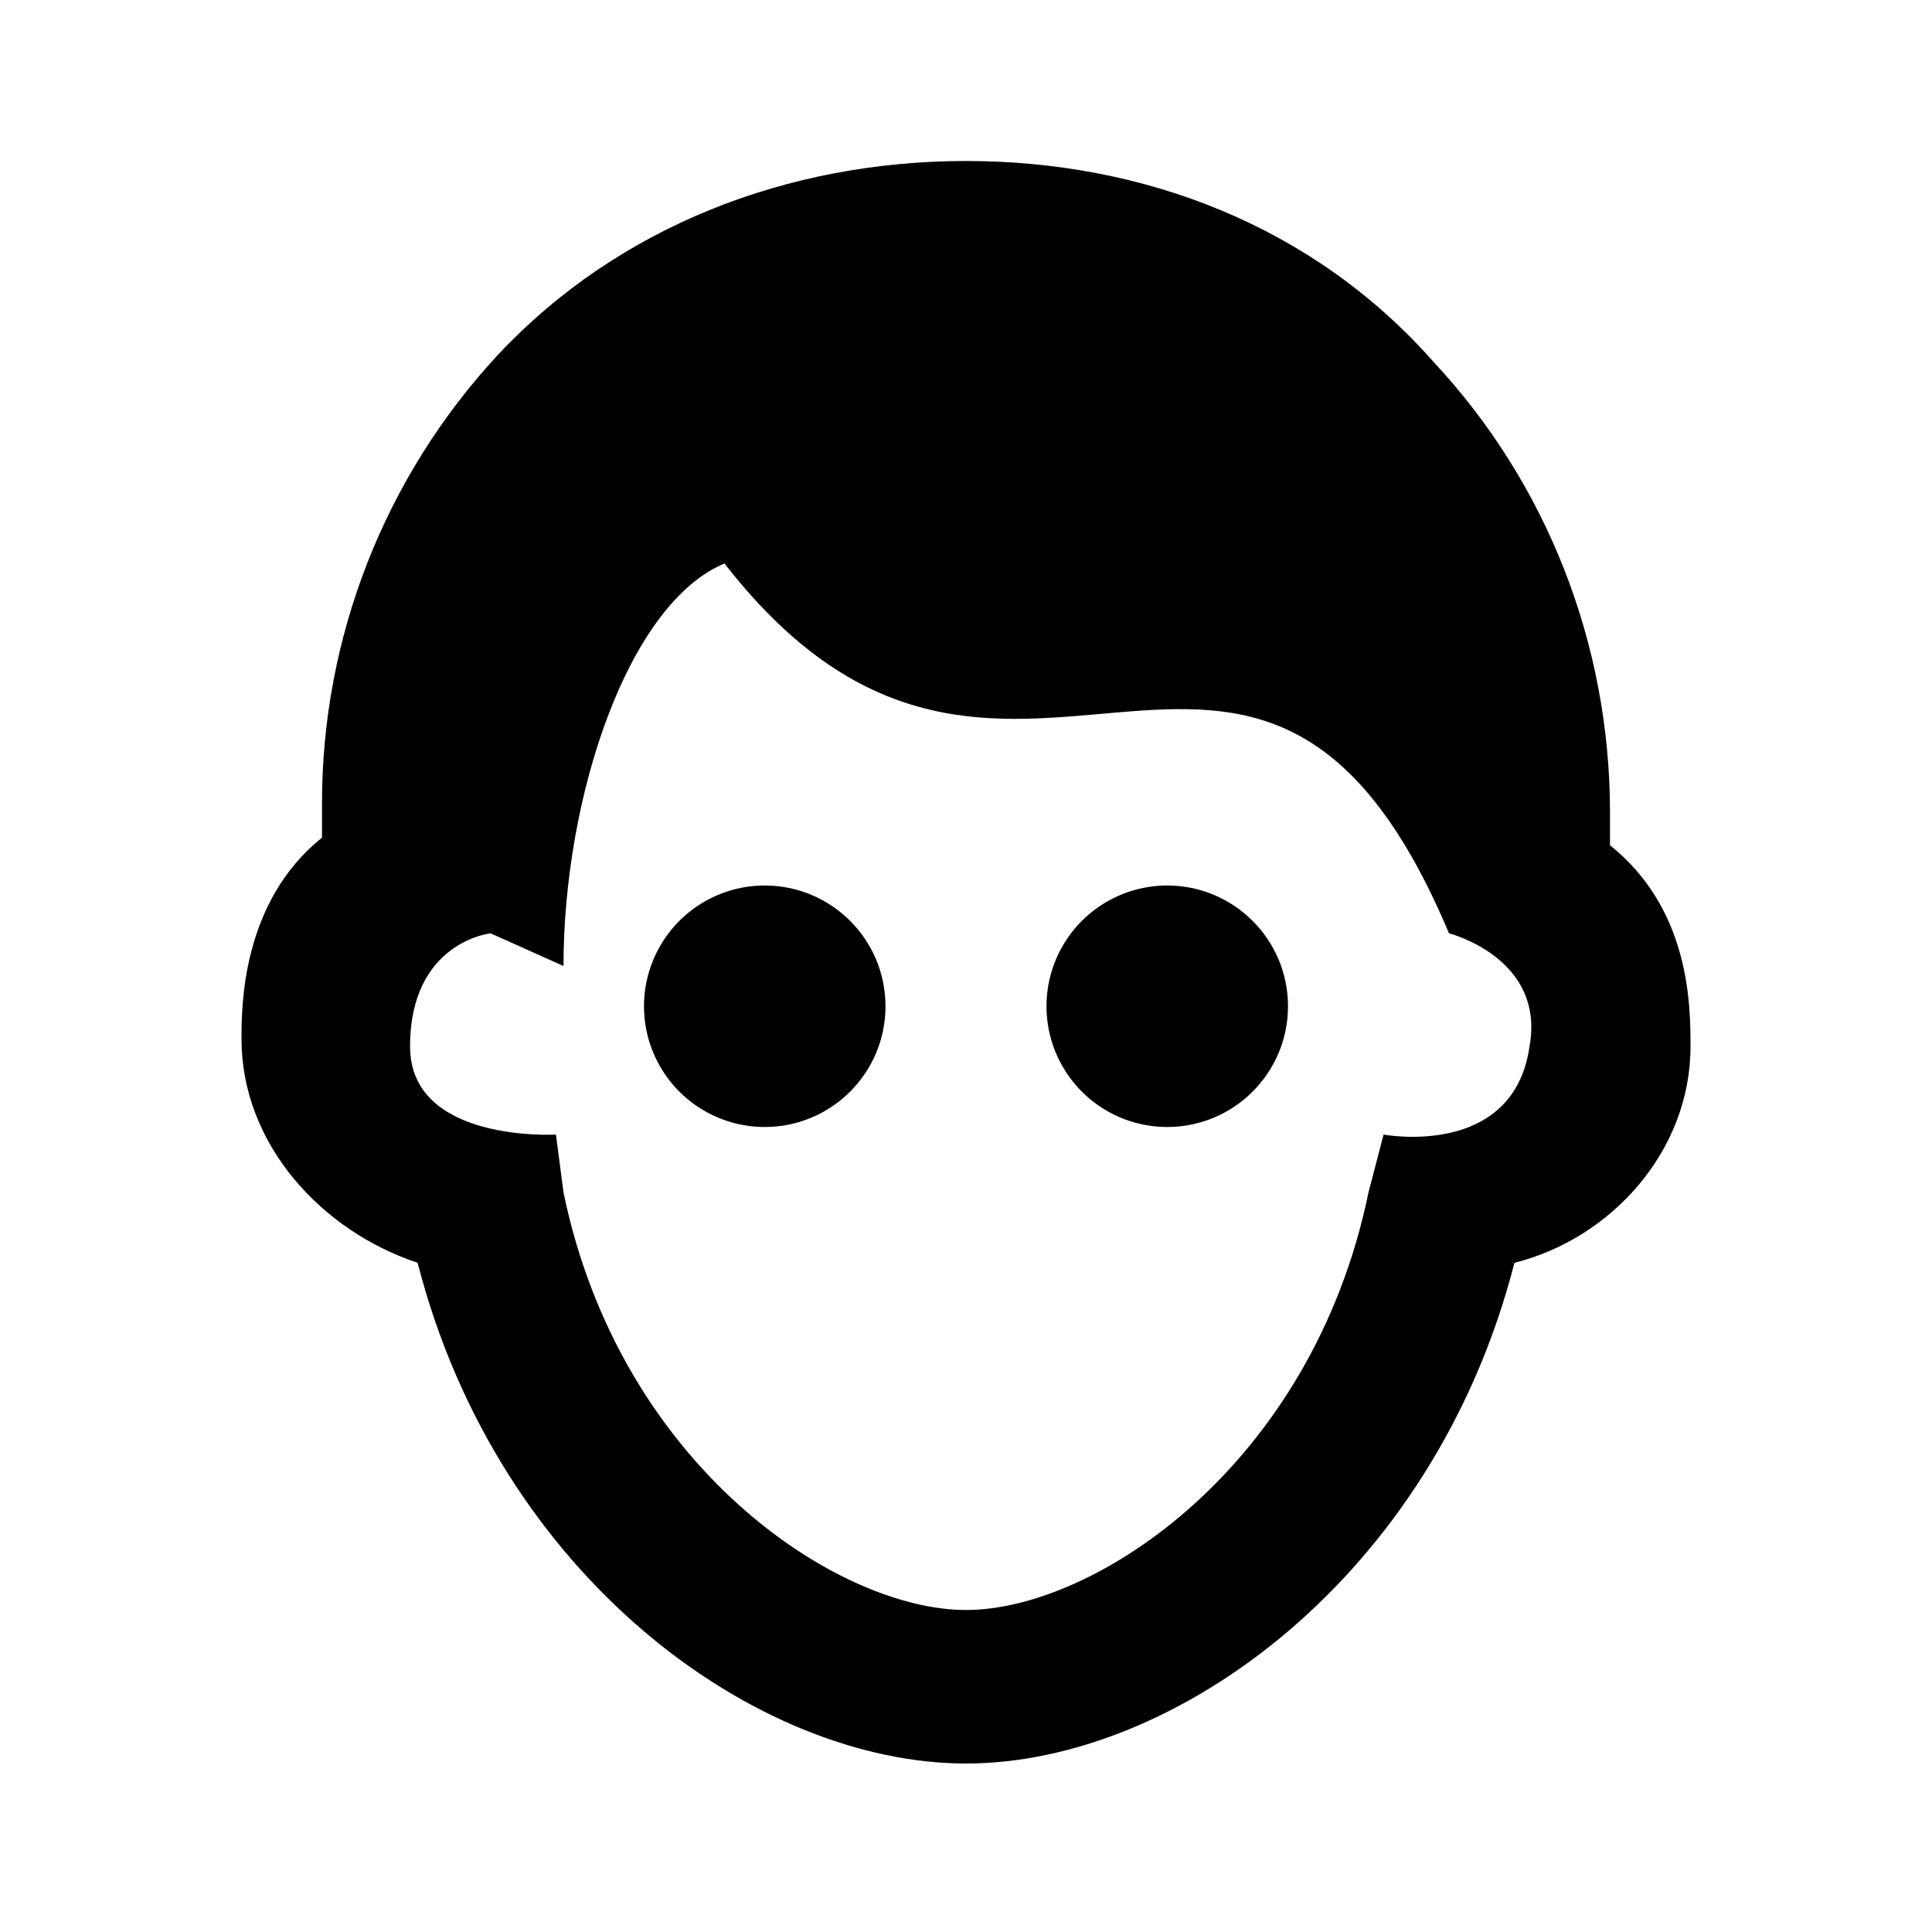 <svg width="24" height="24" viewBox="0 0 24 24" version="1.1" xmlns="http://www.w3.org/2000/svg"><path id="gender-man-a" d="M12,2 C9.8,2 7.687,2.805 6.187,4.406 C4.776,5.926 3.994,7.926 4,10 L4,10.406 C3,11.207 3,12.508 3,12.906 C3,14.207 3.988,15.289 5.188,15.687 C6.188,19.586 9.398,21.907 12,21.907 C14.602,21.907 17.813,19.586 18.813,15.687 C20.012,15.387 21,14.302 21,13 C21,12.5 21,11.3 20,10.5 L20,10.094 C20,7.992 19.21,6 17.812,4.5 C16.313,2.8 14.2,2 12,2 Z M9,7 C12.5,11.5 15.602,5.895 18,11.594 C18,11.594 19.2,11.898 19,13 C18.8,14.398 17.187,14.094 17.187,14.094 L17,14.813 C16.3,18.21 13.602,20 12,20 C10.398,20 7.7,18.21 7,14.812 L6.906,14.094 C6.906,14.094 5.094,14.199 5.094,13 C5.094,11.7 6.094,11.594 6.094,11.594 L7,12 C7,9.898 7.8,7.5 9,7 Z M9.5,11 C8.964,11 8.469,11.286 8.201,11.75 C7.933,12.214 7.933,12.786 8.201,13.25 C8.469,13.714 8.964,14 9.5,14 C10.328,14 11,13.328 11,12.5 C11,11.672 10.328,11 9.5,11 Z M14.5,11 C13.964,11 13.469,11.286 13.201,11.75 C12.933,12.214 12.933,12.786 13.201,13.25 C13.469,13.714 13.964,14 14.5,14 C15.328,14 16,13.328 16,12.5 C16,11.672 15.328,11 14.5,11 Z"/></svg>